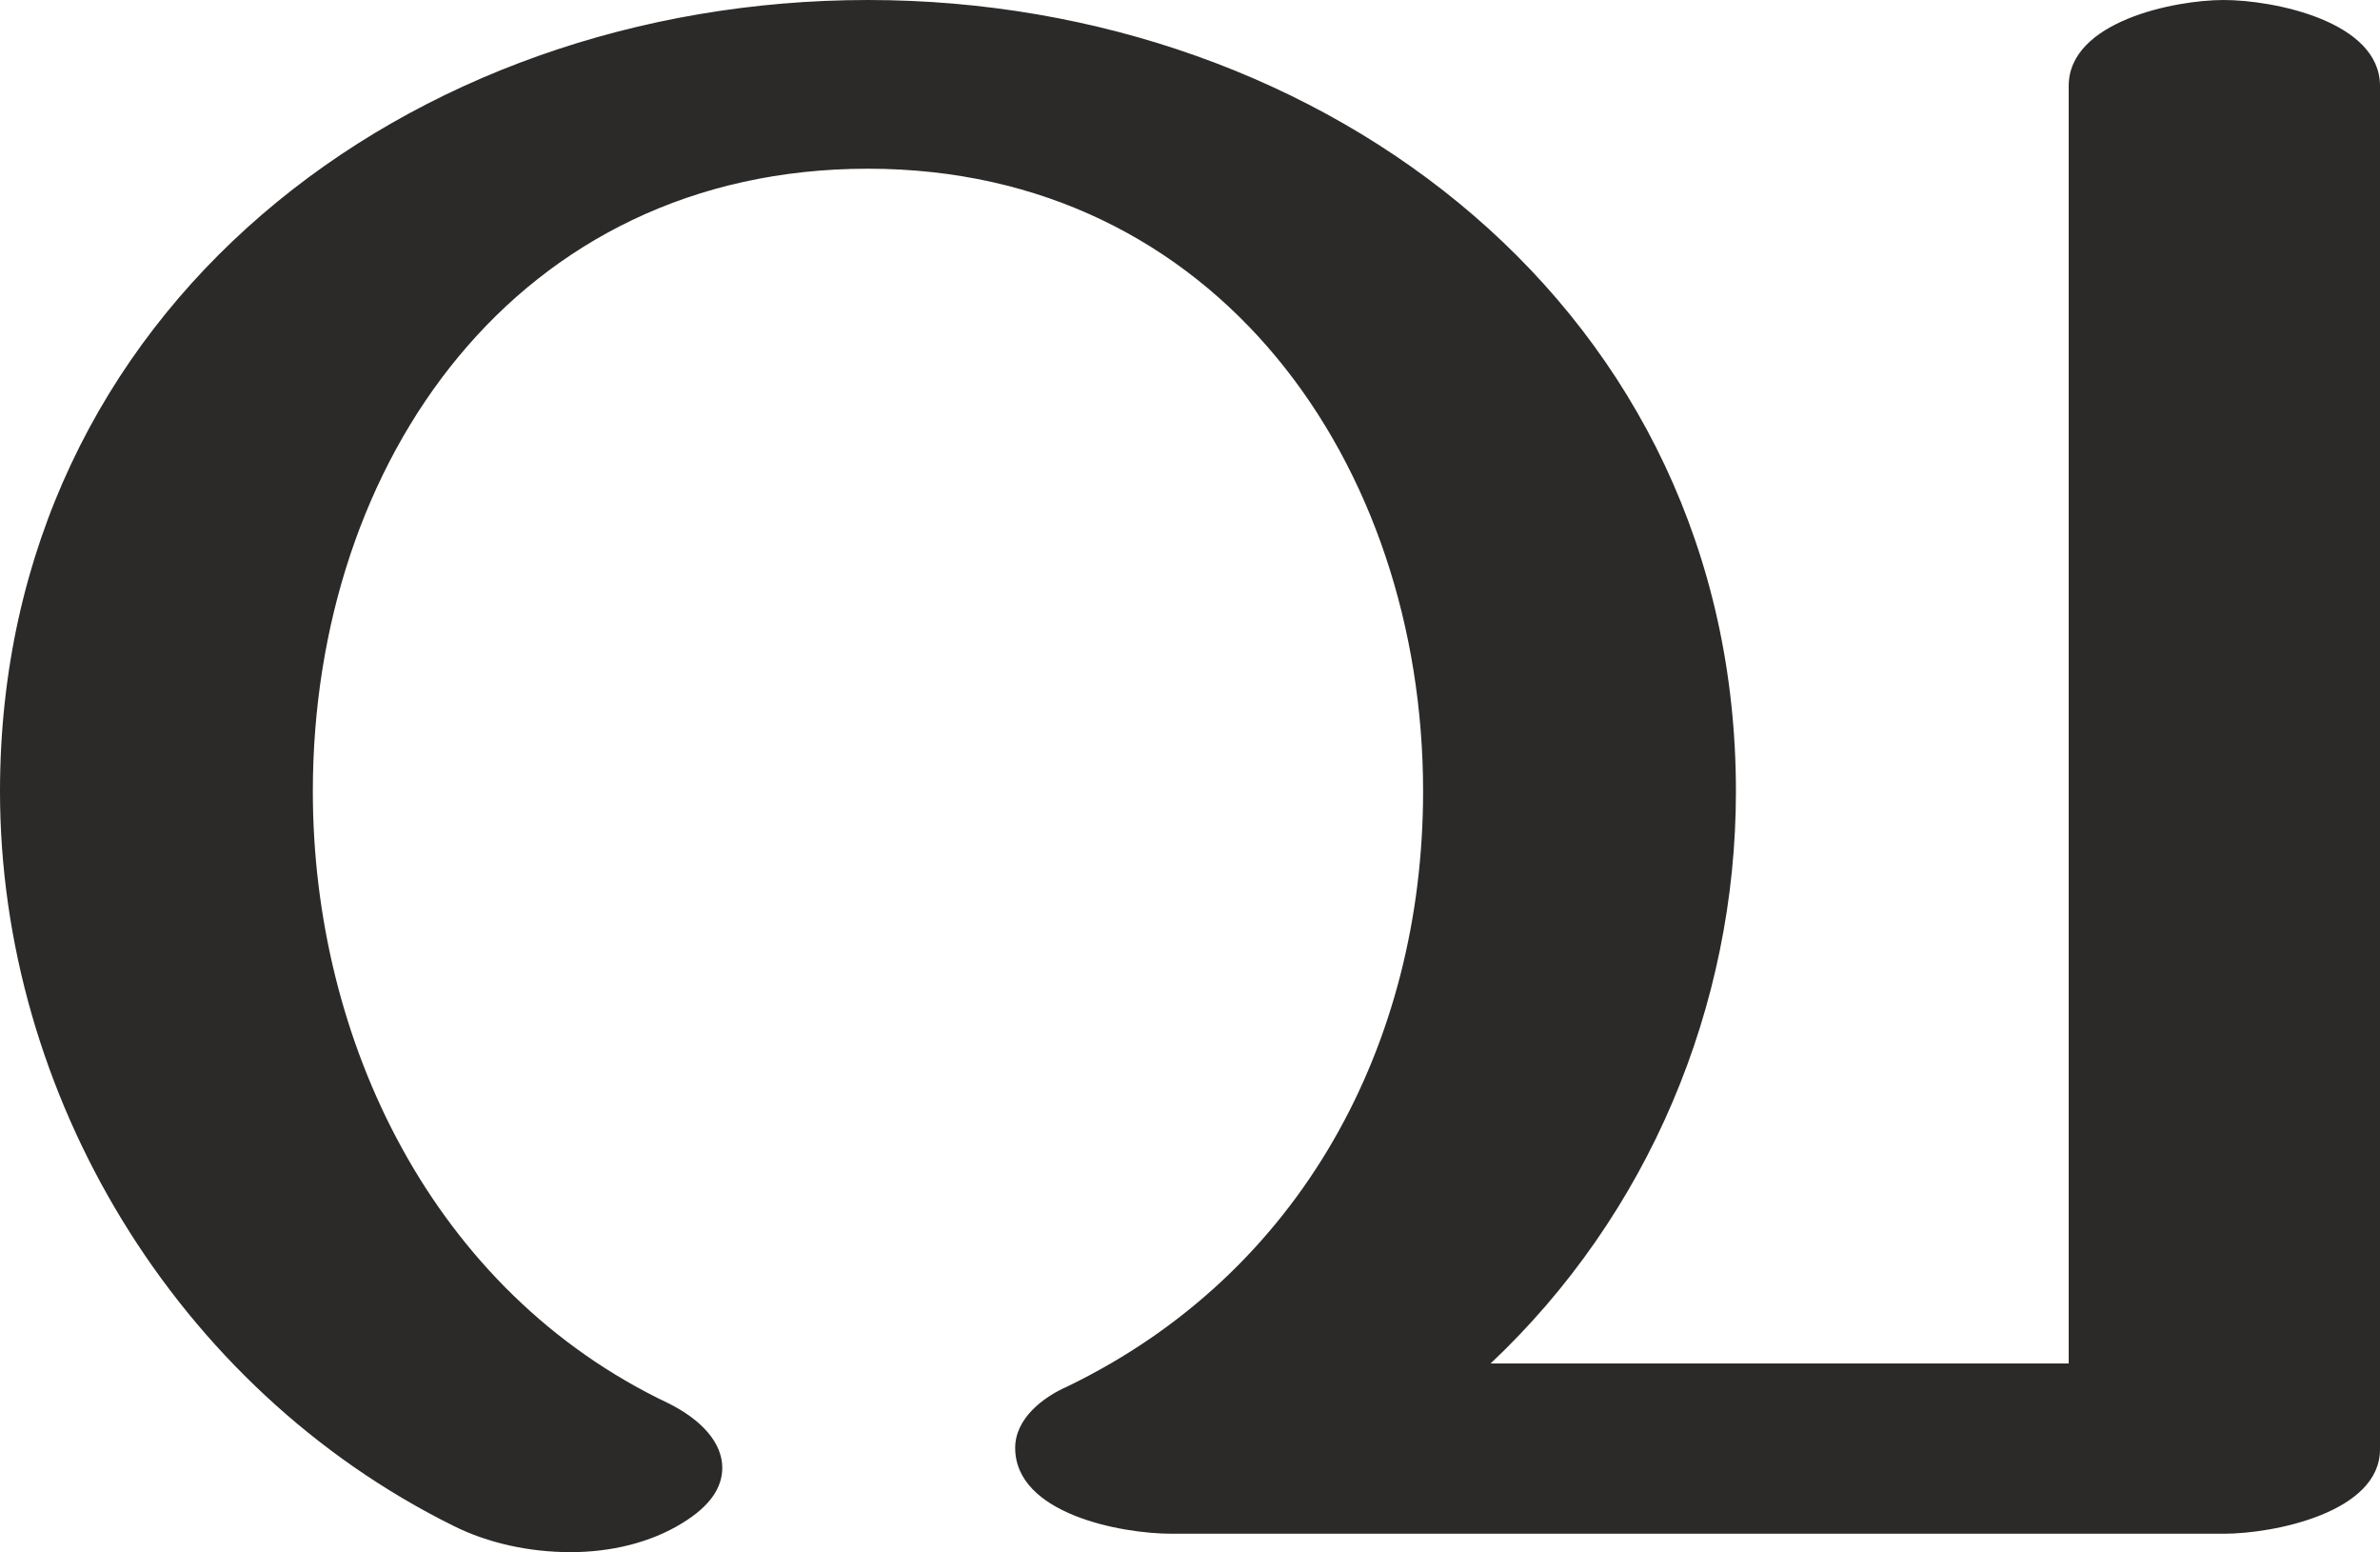<?xml version="1.0" encoding="UTF-8"?>
<!DOCTYPE svg PUBLIC "-//W3C//DTD SVG 1.1//EN" "http://www.w3.org/Graphics/SVG/1.1/DTD/svg11.dtd">
<!-- Creator: CorelDRAW X8 -->
<svg xmlns="http://www.w3.org/2000/svg" xml:space="preserve" width="1552px" height="1012px" version="1.1" style="shape-rendering:geometricPrecision; text-rendering:geometricPrecision; image-rendering:optimizeQuality; fill-rule:evenodd; clip-rule:evenodd"
viewBox="0 0 1552 1012"
 xmlns:xlink="http://www.w3.org/1999/xlink">
 <defs>
  <style type="text/css">
   <![CDATA[
    .fil0 {fill:#2B2A29;fill-rule:nonzero}
   ]]>
  </style>
 </defs>
 <g id="Layer_x0020_1">
  <path class="fil0" d="M372 1012c26,0 52,-6 73,-19 18,-11 26,-23 26,-36 0,-16 -13,-31 -35,-42 -154,-73 -232,-237 -232,-399 0,-215 133,-406 362,-406 228,0 362,193 362,406 0,164 -79,314 -232,388 -16,7 -34,21 -34,40 0,43 69,56 102,56l686 0c33,0 102,-14 102,-55l0 -889c0,-42 -69,-56 -102,-56 -32,0 -101,14 -101,56l0 833 -377 0c103,-97 160,-233 160,-373 0,-313 -267,-516 -566,-516 -299,0 -566,201 -566,516 0,197 114,389 296,479 22,11 49,17 76,17z"/>
 </g>
</svg>
